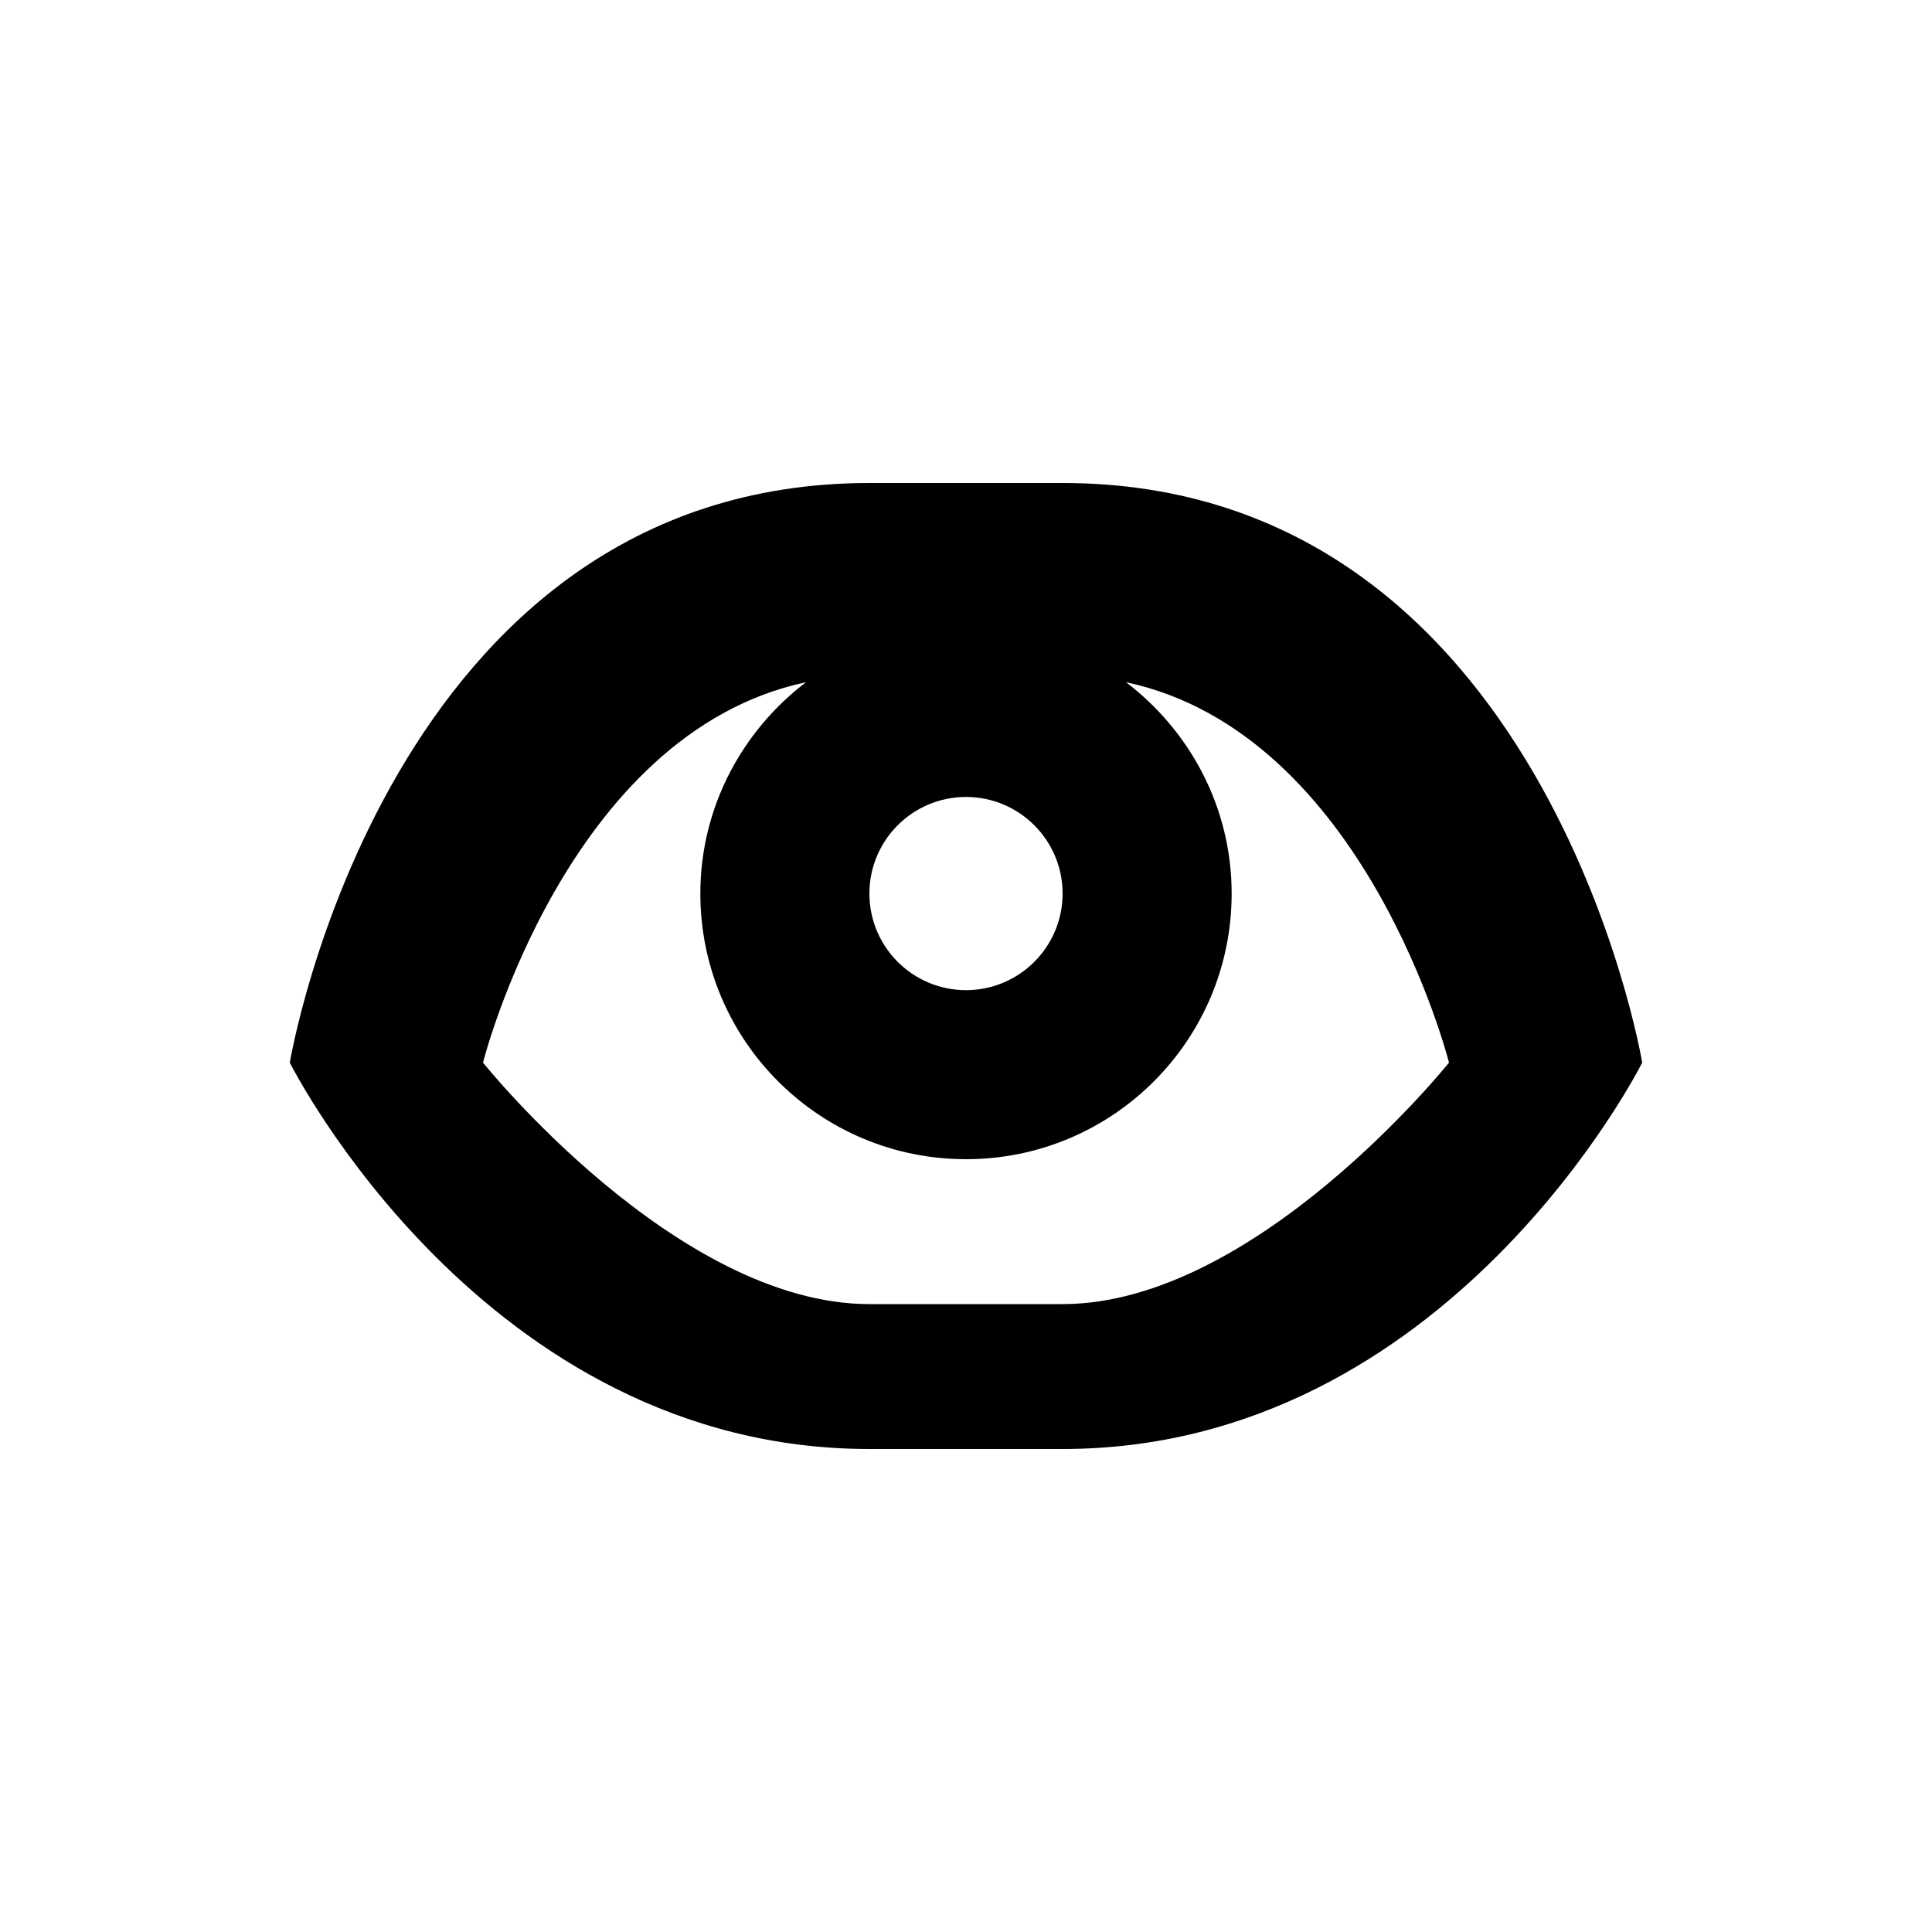 <?xml version="1.0" encoding="UTF-8" standalone="no"?>
<!-- Created with Inkscape (http://www.inkscape.org/) -->

<svg
   xmlns:dc="http://purl.org/dc/elements/1.1/"
   xmlns:cc="http://creativecommons.org/ns#"
   xmlns:rdf="http://www.w3.org/1999/02/22-rdf-syntax-ns#"
   xmlns:svg="http://www.w3.org/2000/svg"
   xmlns="http://www.w3.org/2000/svg"
   xmlns:sodipodi="http://sodipodi.sourceforge.net/DTD/sodipodi-0.dtd"
   xmlns:inkscape="http://www.inkscape.org/namespaces/inkscape"
   width="20"
   height="20"
   id="svg5738"
   version="1.1"
   inkscape:version="0.48.2 r9819"
   sodipodi:docname="printer.svg">
  <defs
     id="defs5740" />
  <sodipodi:namedview
     id="base"
     pagecolor="#ffffff"
     bordercolor="#666666"
     borderopacity="1.0"
     inkscape:pageopacity="0.0"
     inkscape:pageshadow="2"
     inkscape:zoom="22.627417"
     inkscape:cx="18.205581"
     inkscape:cy="6.9339856"
     inkscape:document-units="px"
     inkscape:current-layer="layer1"
     showgrid="true"
     inkscape:window-width="1390"
     inkscape:window-height="884"
     inkscape:window-x="20"
     inkscape:window-y="20"
     inkscape:window-maximized="0">
    <inkscape:grid
       type="xygrid"
       id="grid5746"
       empspacing="5"
       visible="true"
       enabled="true"
       snapvisiblegridlinesonly="true" />
  </sodipodi:namedview>
  <g
     inkscape:label="Layer 1"
     inkscape:groupmode="layer"
     id="layer1"
     transform="translate(0,-1032.362)">
    <path
       style="color:#000000;fill:#000000;fill-opacity:1;fill-rule:nonzero;stroke:none;stroke-width:1;marker:none;visibility:visible;display:inline;overflow:visible;enable-background:accumulate"
       d="m 9,1037.362 c -5,0 -6,6 -6,6 0,0 2,4 6,4 l 1,0 1,0 c 4,0 6,-4 6,-4 0,0 -1,-6 -6,-6 l -1,0 -1,0 z m -0.656,2.062 c -0.66,0.502 -1.094,1.294 -1.094,2.188 0,1.519 1.231,2.75 2.75,2.75 1.519,0 2.75,-1.231 2.75,-2.75 0,-0.894 -0.433,-1.685 -1.094,-2.188 2.485,0.53 3.344,3.938 3.344,3.938 0,0 -2,2.5 -4,2.5 l -1,0 -1,0 c -2,0 -4,-2.5 -4,-2.5 0,0 0.859,-3.408 3.344,-3.938 z M 10,1040.612 c 0.552,0 1,0.448 1,1 0,0.552 -0.448,1 -1,1 -0.552,0 -1,-0.448 -1,-1 0,-0.552 0.448,-1 1,-1 z"
       id="path3983"
       inkscape:connector-curvature="0" />
  </g>
</svg>
